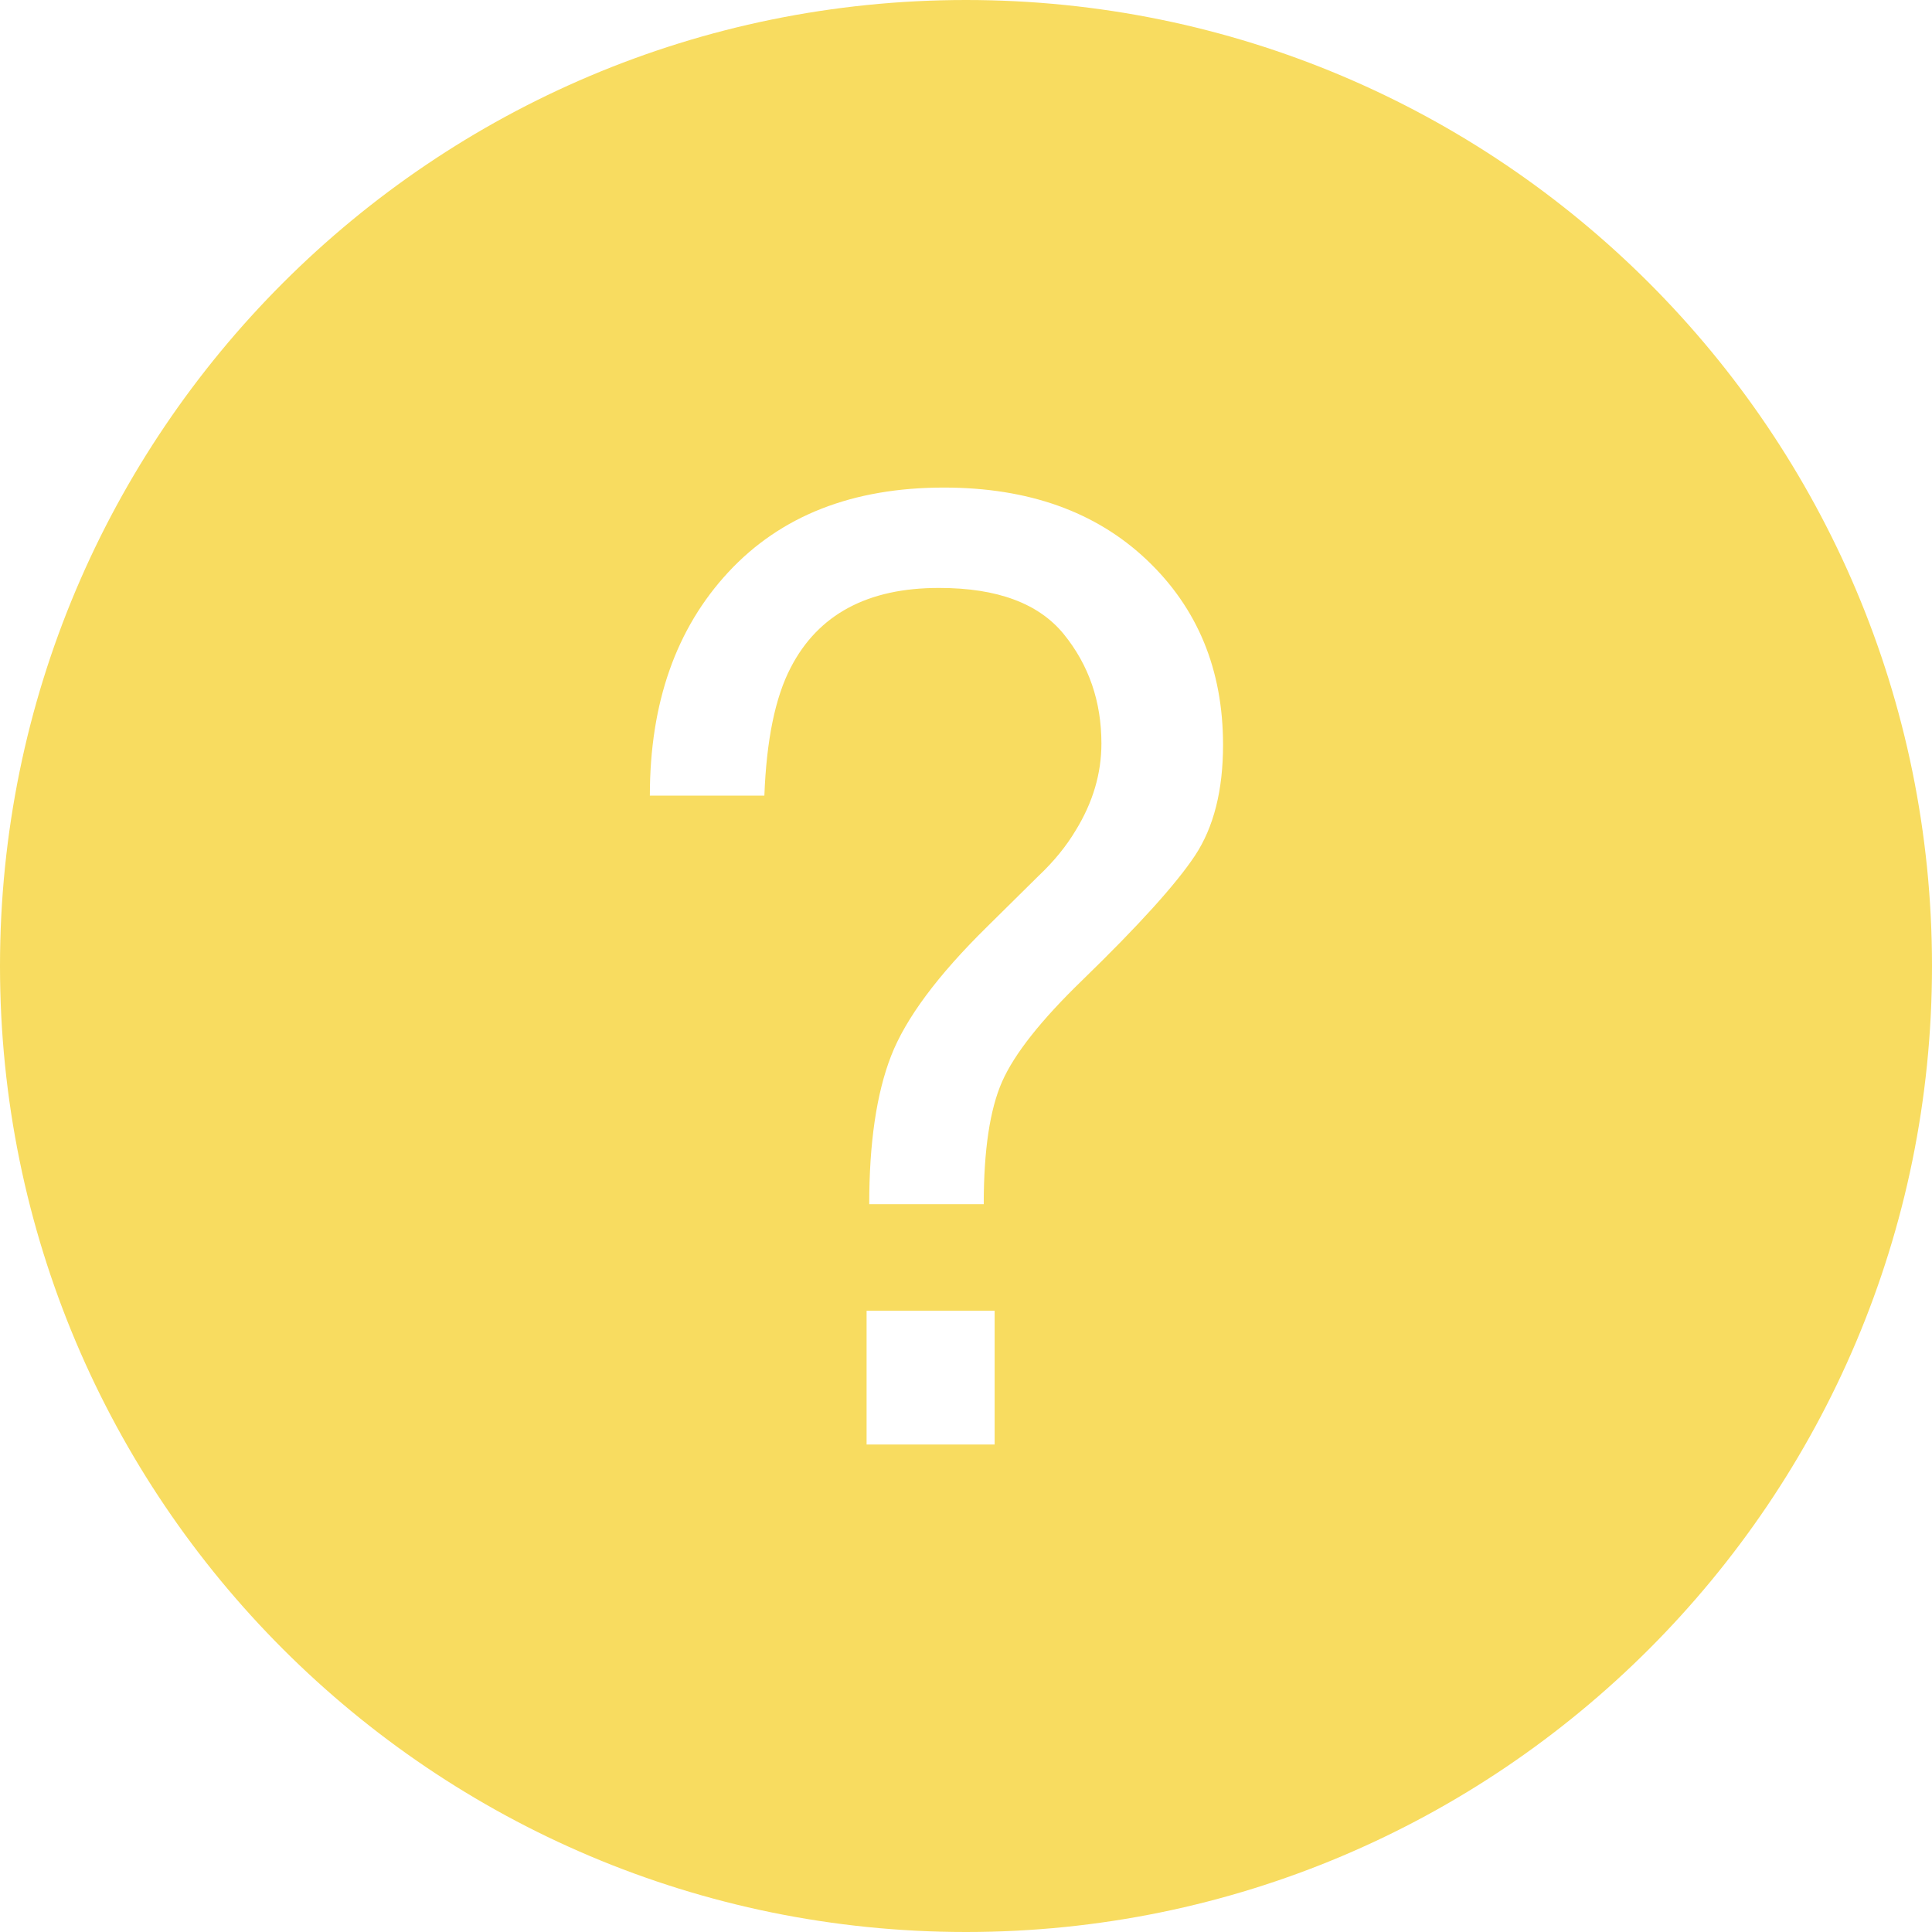 <?xml version="1.0"?>
<svg xmlns="http://www.w3.org/2000/svg" xmlns:xlink="http://www.w3.org/1999/xlink" version="1.1" id="Capa_1" x="0px" y="0px" width="512px" height="512px" viewBox="0 0 612 612" style="enable-background:new 0 0 612 612;" xml:space="preserve"><g><g>
	<path d="M612,306C612,137.004,474.995,0,306,0C137.004,0,0,137.004,0,306c0,168.995,137.004,306,306,306   C474.995,612,612,474.995,612,306z M250.475,211.474c-4.896,9.375-7.678,22.895-8.346,40.559h-36.275   c0-29.348,8.29-52.938,24.87-70.797s39.335-26.789,68.266-26.789c26.761,0,48.181,7.65,64.288,22.922   c16.107,15.272,24.146,34.801,24.146,58.585c0,14.41-2.949,26.094-8.874,35.051s-17.831,22.143-35.746,39.529   c-13.047,12.63-21.504,23.34-25.37,32.103c-3.867,8.763-5.814,21.698-5.814,38.807h-36.275c0-19.418,2.309-35.079,6.927-46.957   c4.618-11.879,14.744-25.51,30.35-40.865l16.301-16.107c4.896-4.618,8.818-9.43,11.823-14.465c5.425-8.818,8.15-17.999,8.15-27.512   c0-13.325-3.978-24.87-11.906-34.634c-7.928-9.764-21.086-14.66-39.418-14.66C274.872,186.187,259.182,194.616,250.475,211.474z    M274.51,415.214h40.559v42.367H274.51V415.214z" data-original="#000000" class="active-path" data-old_color="#000000" fill="#F8DC60"/>
</g></g> </svg>
